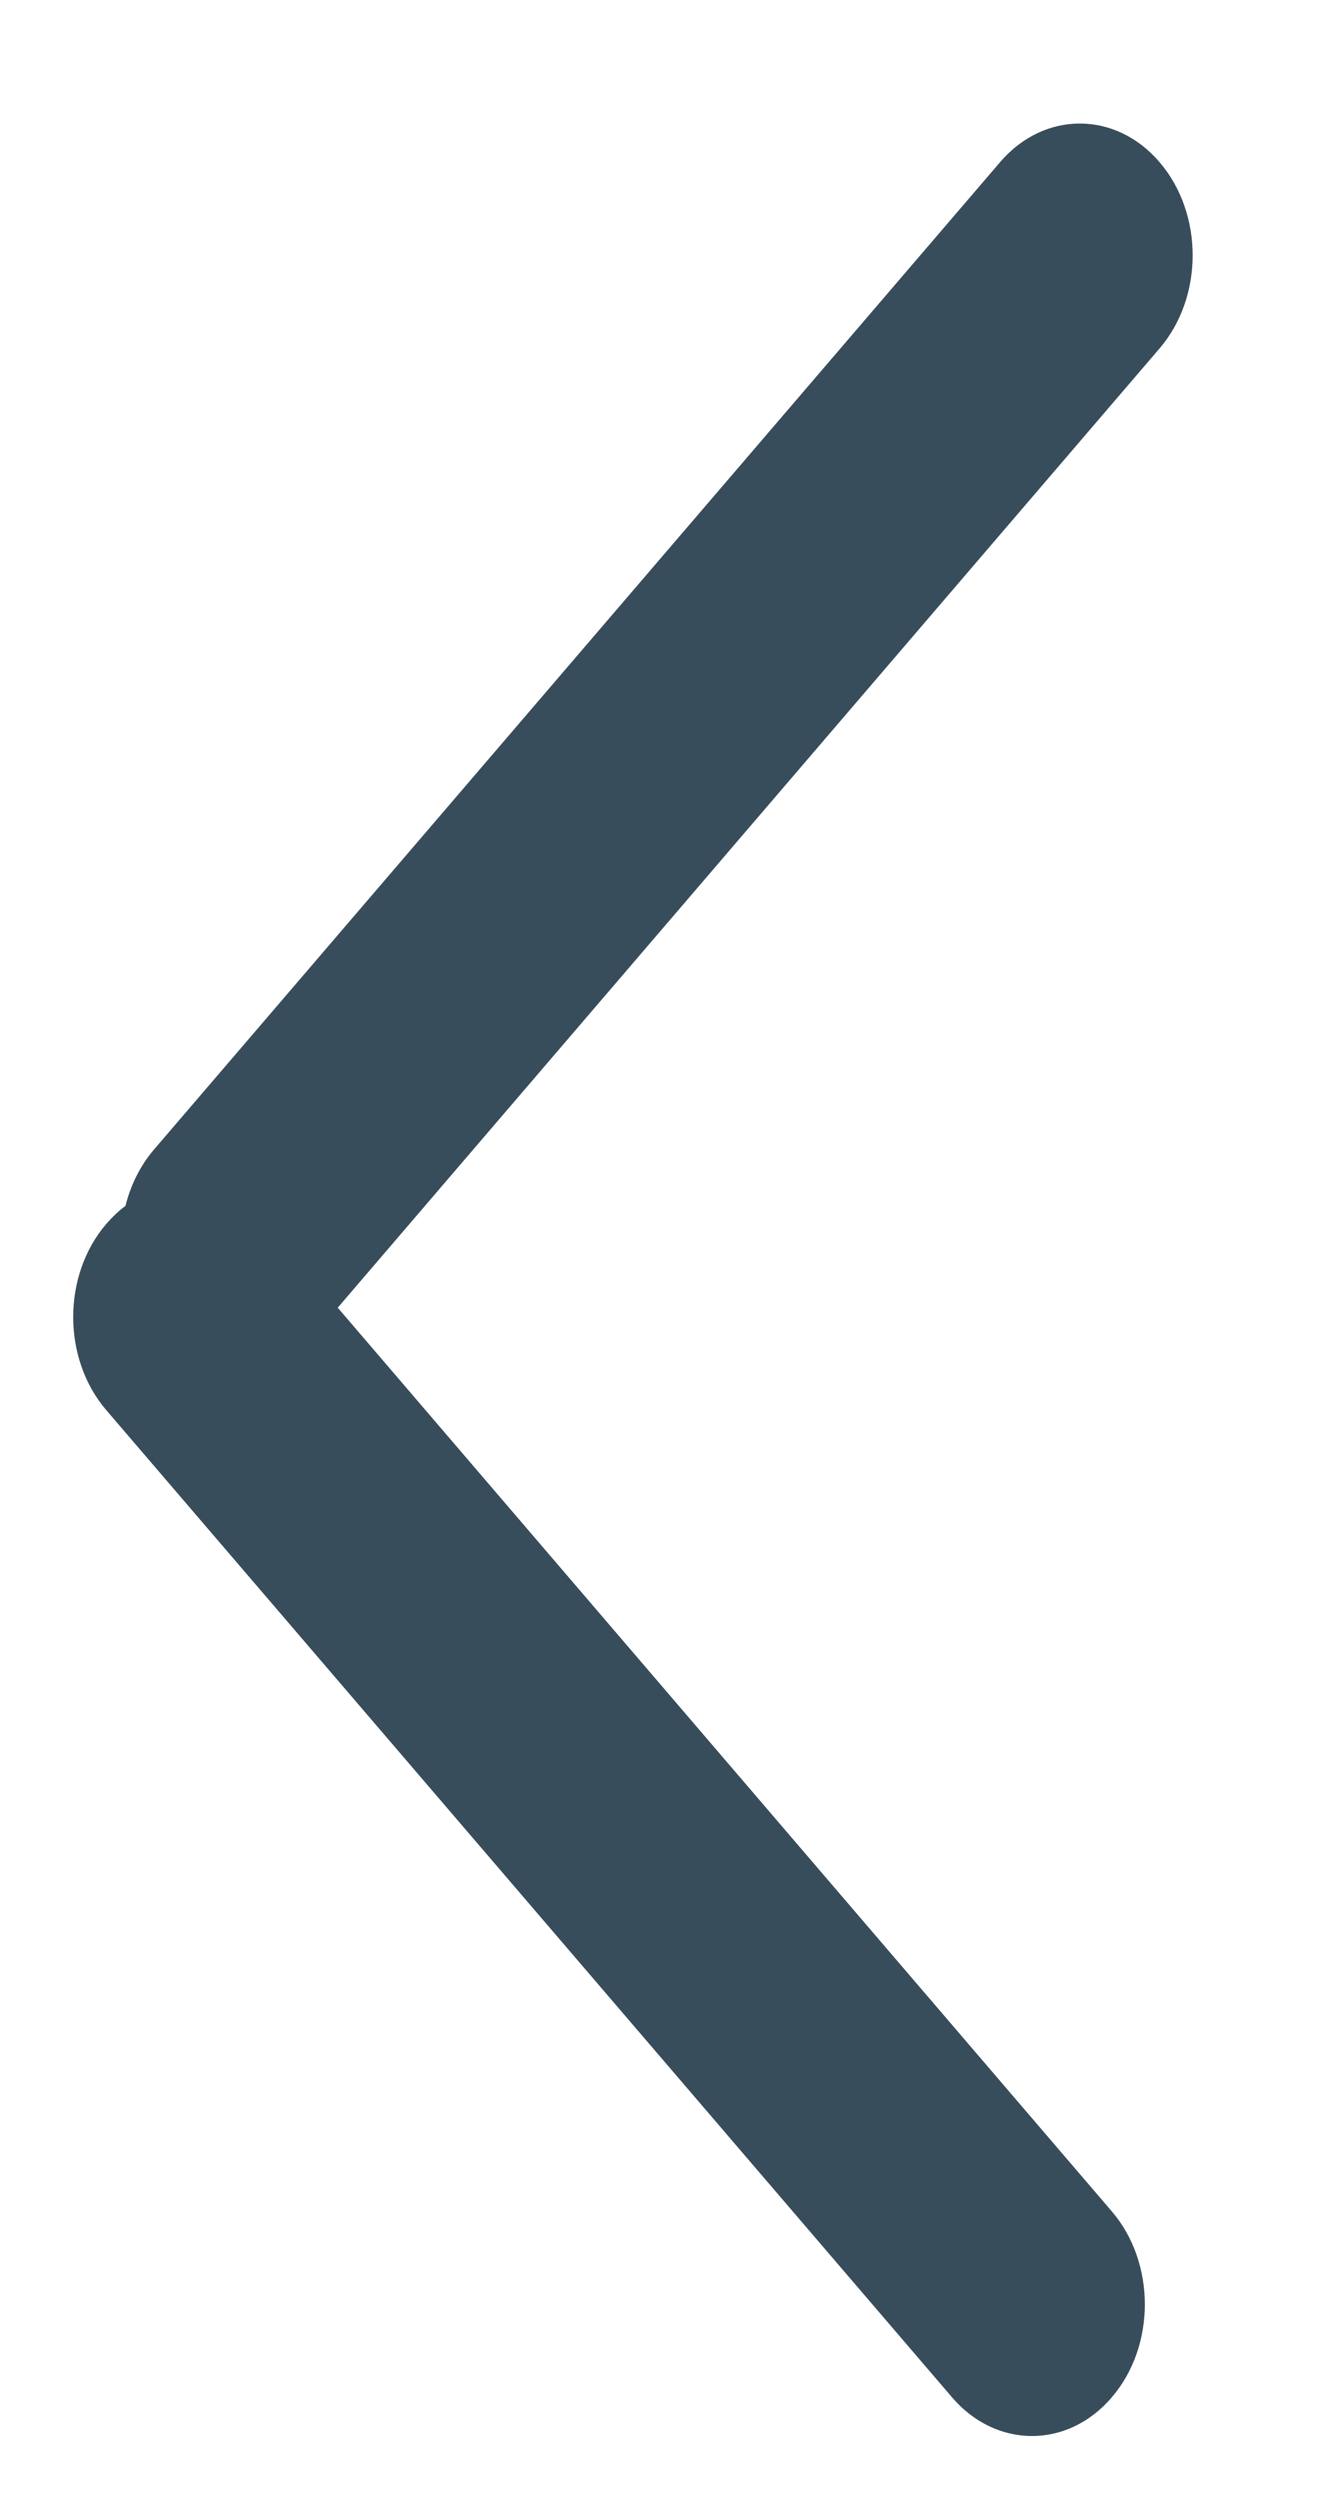 <svg width="8" height="15" viewBox="0 0 8 15" fill="none" xmlns="http://www.w3.org/2000/svg">
<path fill-rule="evenodd" clip-rule="evenodd" d="M6.002 0.973L0.925 6.897C0.841 6.995 0.784 7.112 0.753 7.236C0.712 7.266 0.674 7.303 0.638 7.344C0.373 7.653 0.373 8.153 0.638 8.462L5.714 14.386C5.979 14.695 6.408 14.695 6.672 14.386C6.937 14.078 6.937 13.577 6.672 13.269L2.027 7.847L6.959 2.091C7.224 1.782 7.224 1.282 6.959 0.973C6.695 0.664 6.266 0.664 6.002 0.973Z" fill="#384D5B"/>
</svg>
